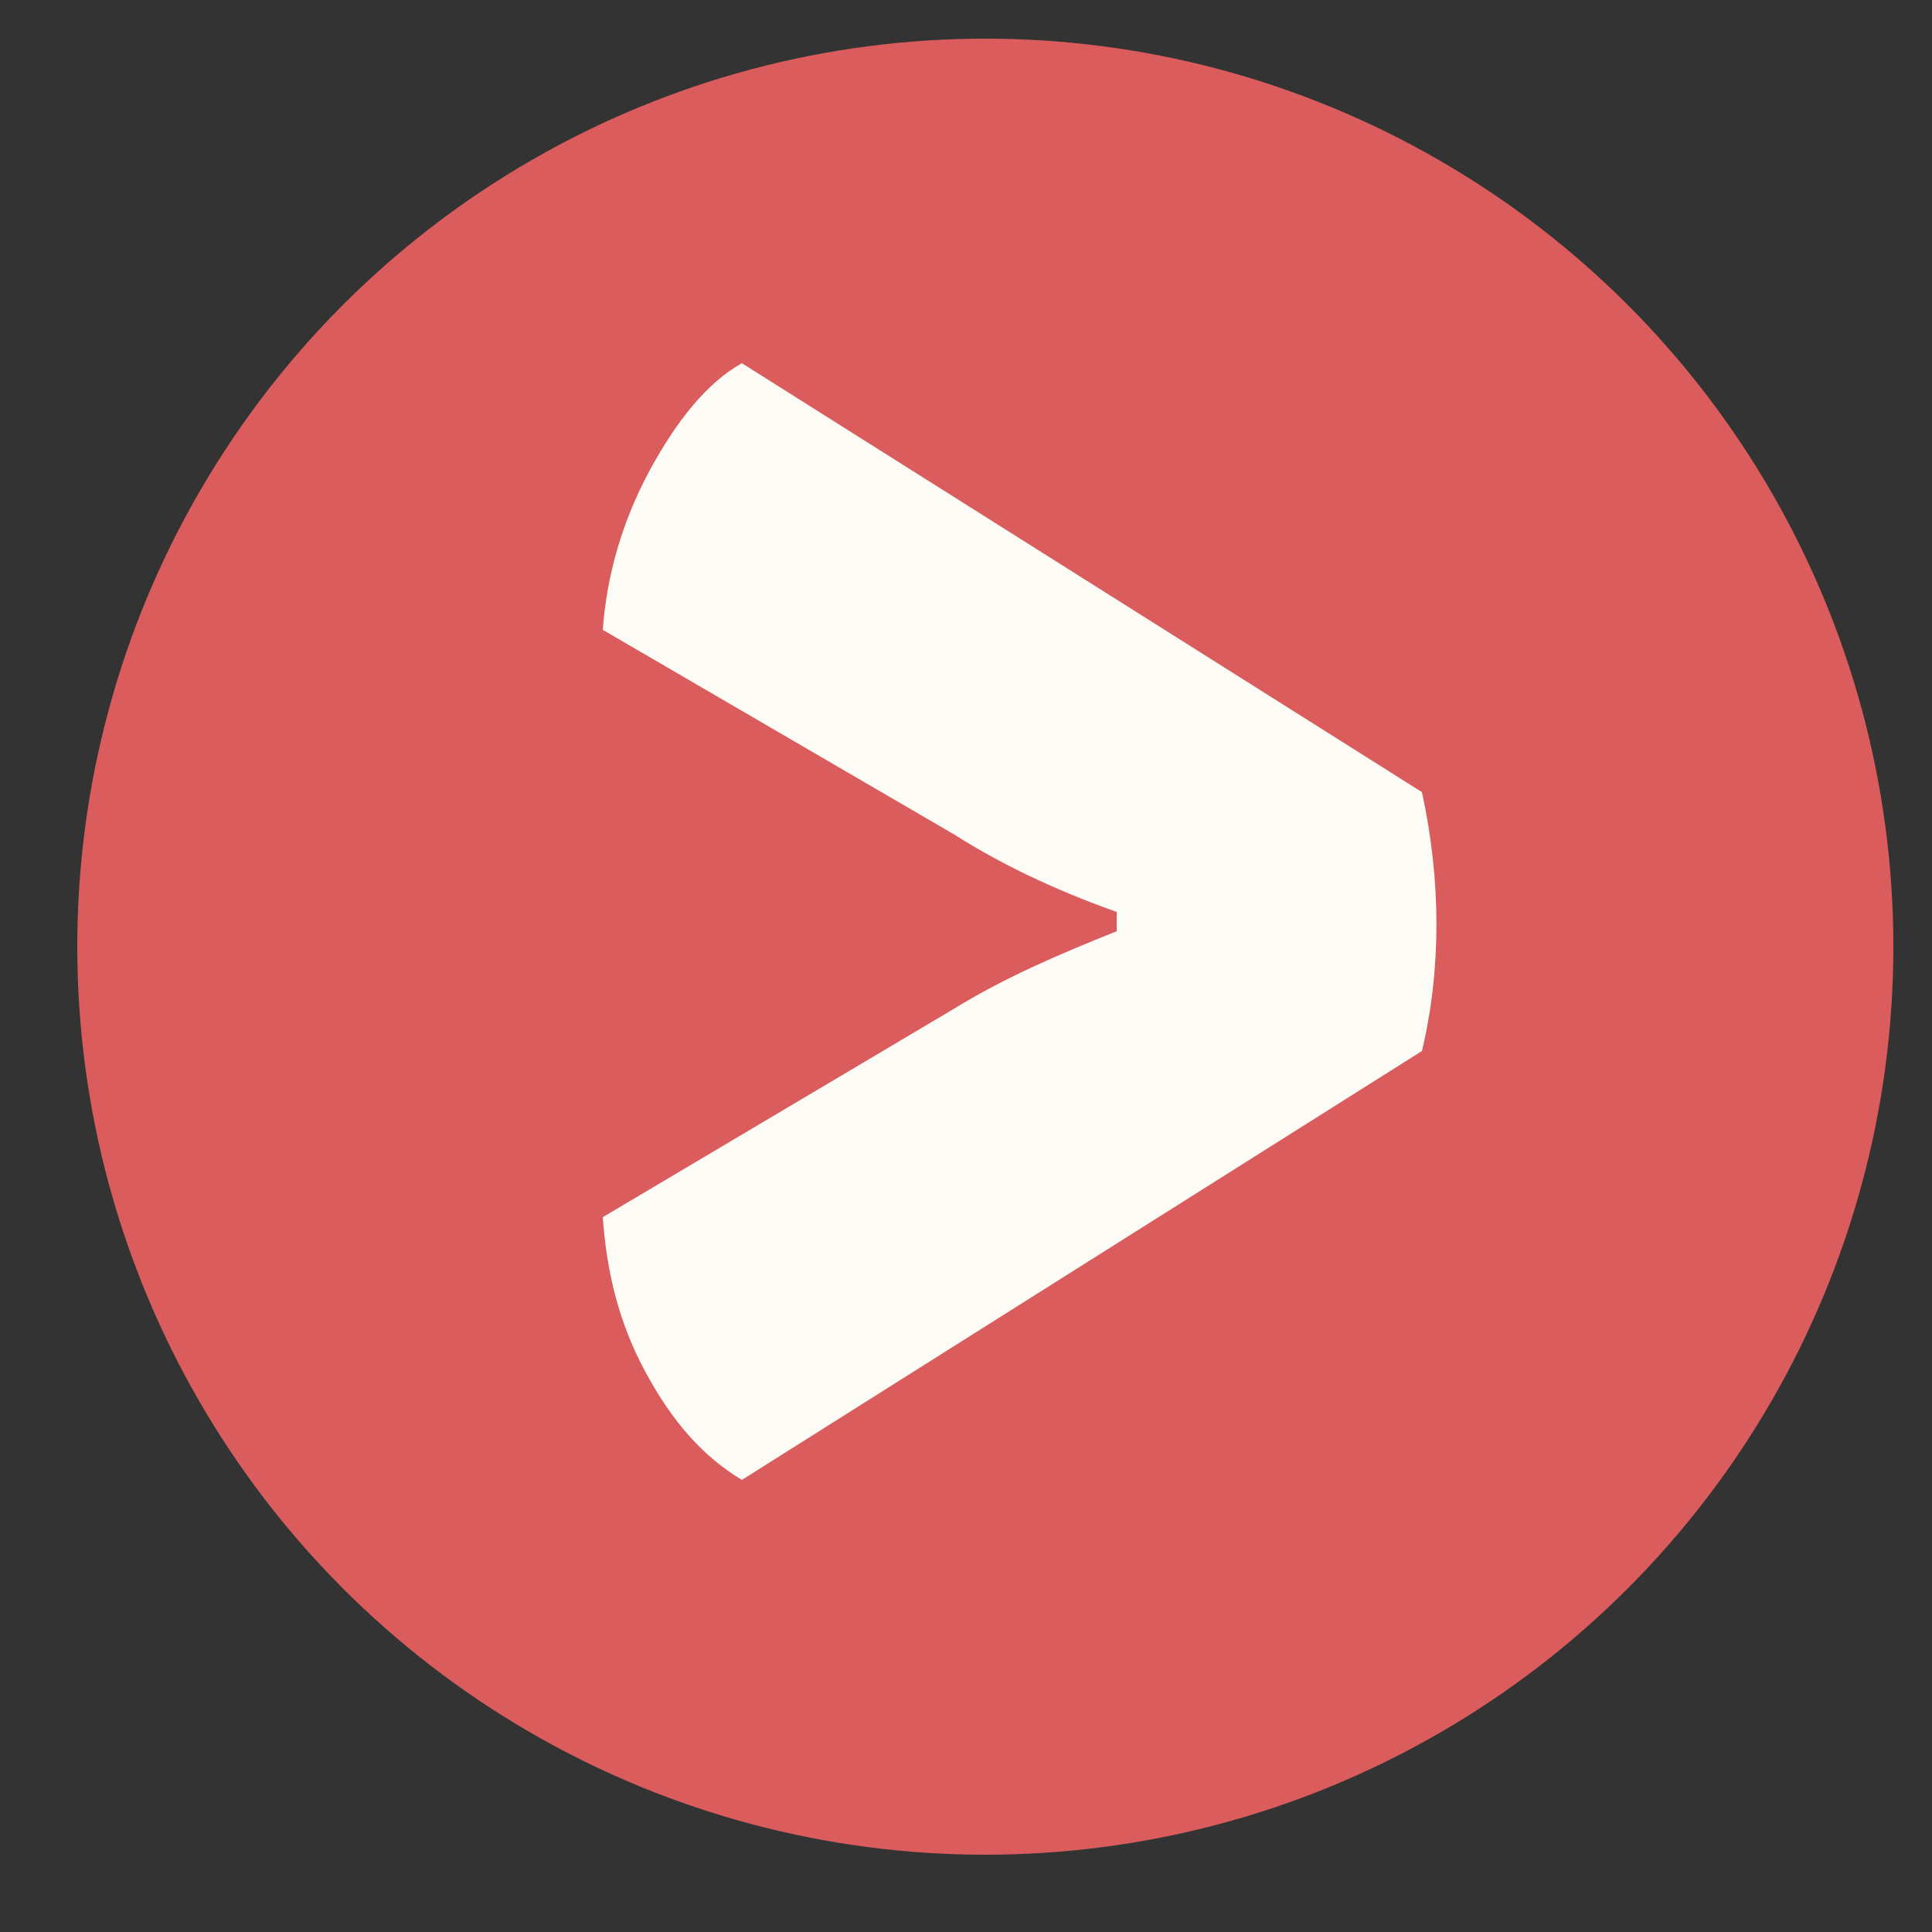 <?xml version="1.0" encoding="utf-8"?>
<!-- Generator: Adobe Illustrator 22.1.0, SVG Export Plug-In . SVG Version: 6.00 Build 0)  -->
<svg version="1.1" id="Layer_1" xmlns="http://www.w3.org/2000/svg" xmlns:xlink="http://www.w3.org/1999/xlink" x="0px" y="0px"
	 viewBox="0 0 50 50" style="enable-background:new 0 0 50 50;" xml:space="preserve">
<rect x="0" y="0" width="50" height="50" fill="#333333" stroke="none"/>
<style type="text/css">
	.st0{fill:#DA5C5C;}
	.st1{fill:#FCFBF5;}
</style>
<circle class="st0" cx="25.5" cy="24.5" r="23.5"/>
<g>
	<path class="st1" d="M36.8,27.2L19.2,38.3c-1-0.6-1.8-1.5-2.5-2.8c-0.7-1.3-1-2.6-1.1-4l9.1-5.4c1.3-0.8,2.7-1.4,4.2-2v-0.5
		c-1.7-0.6-3.1-1.3-4.2-2l-9.1-5.3c0.1-1.4,0.5-2.8,1.2-4.1c0.7-1.3,1.5-2.3,2.4-2.8l17.6,11.1C37.3,22.8,37.3,25.1,36.8,27.2z"/>
</g>
</svg>
